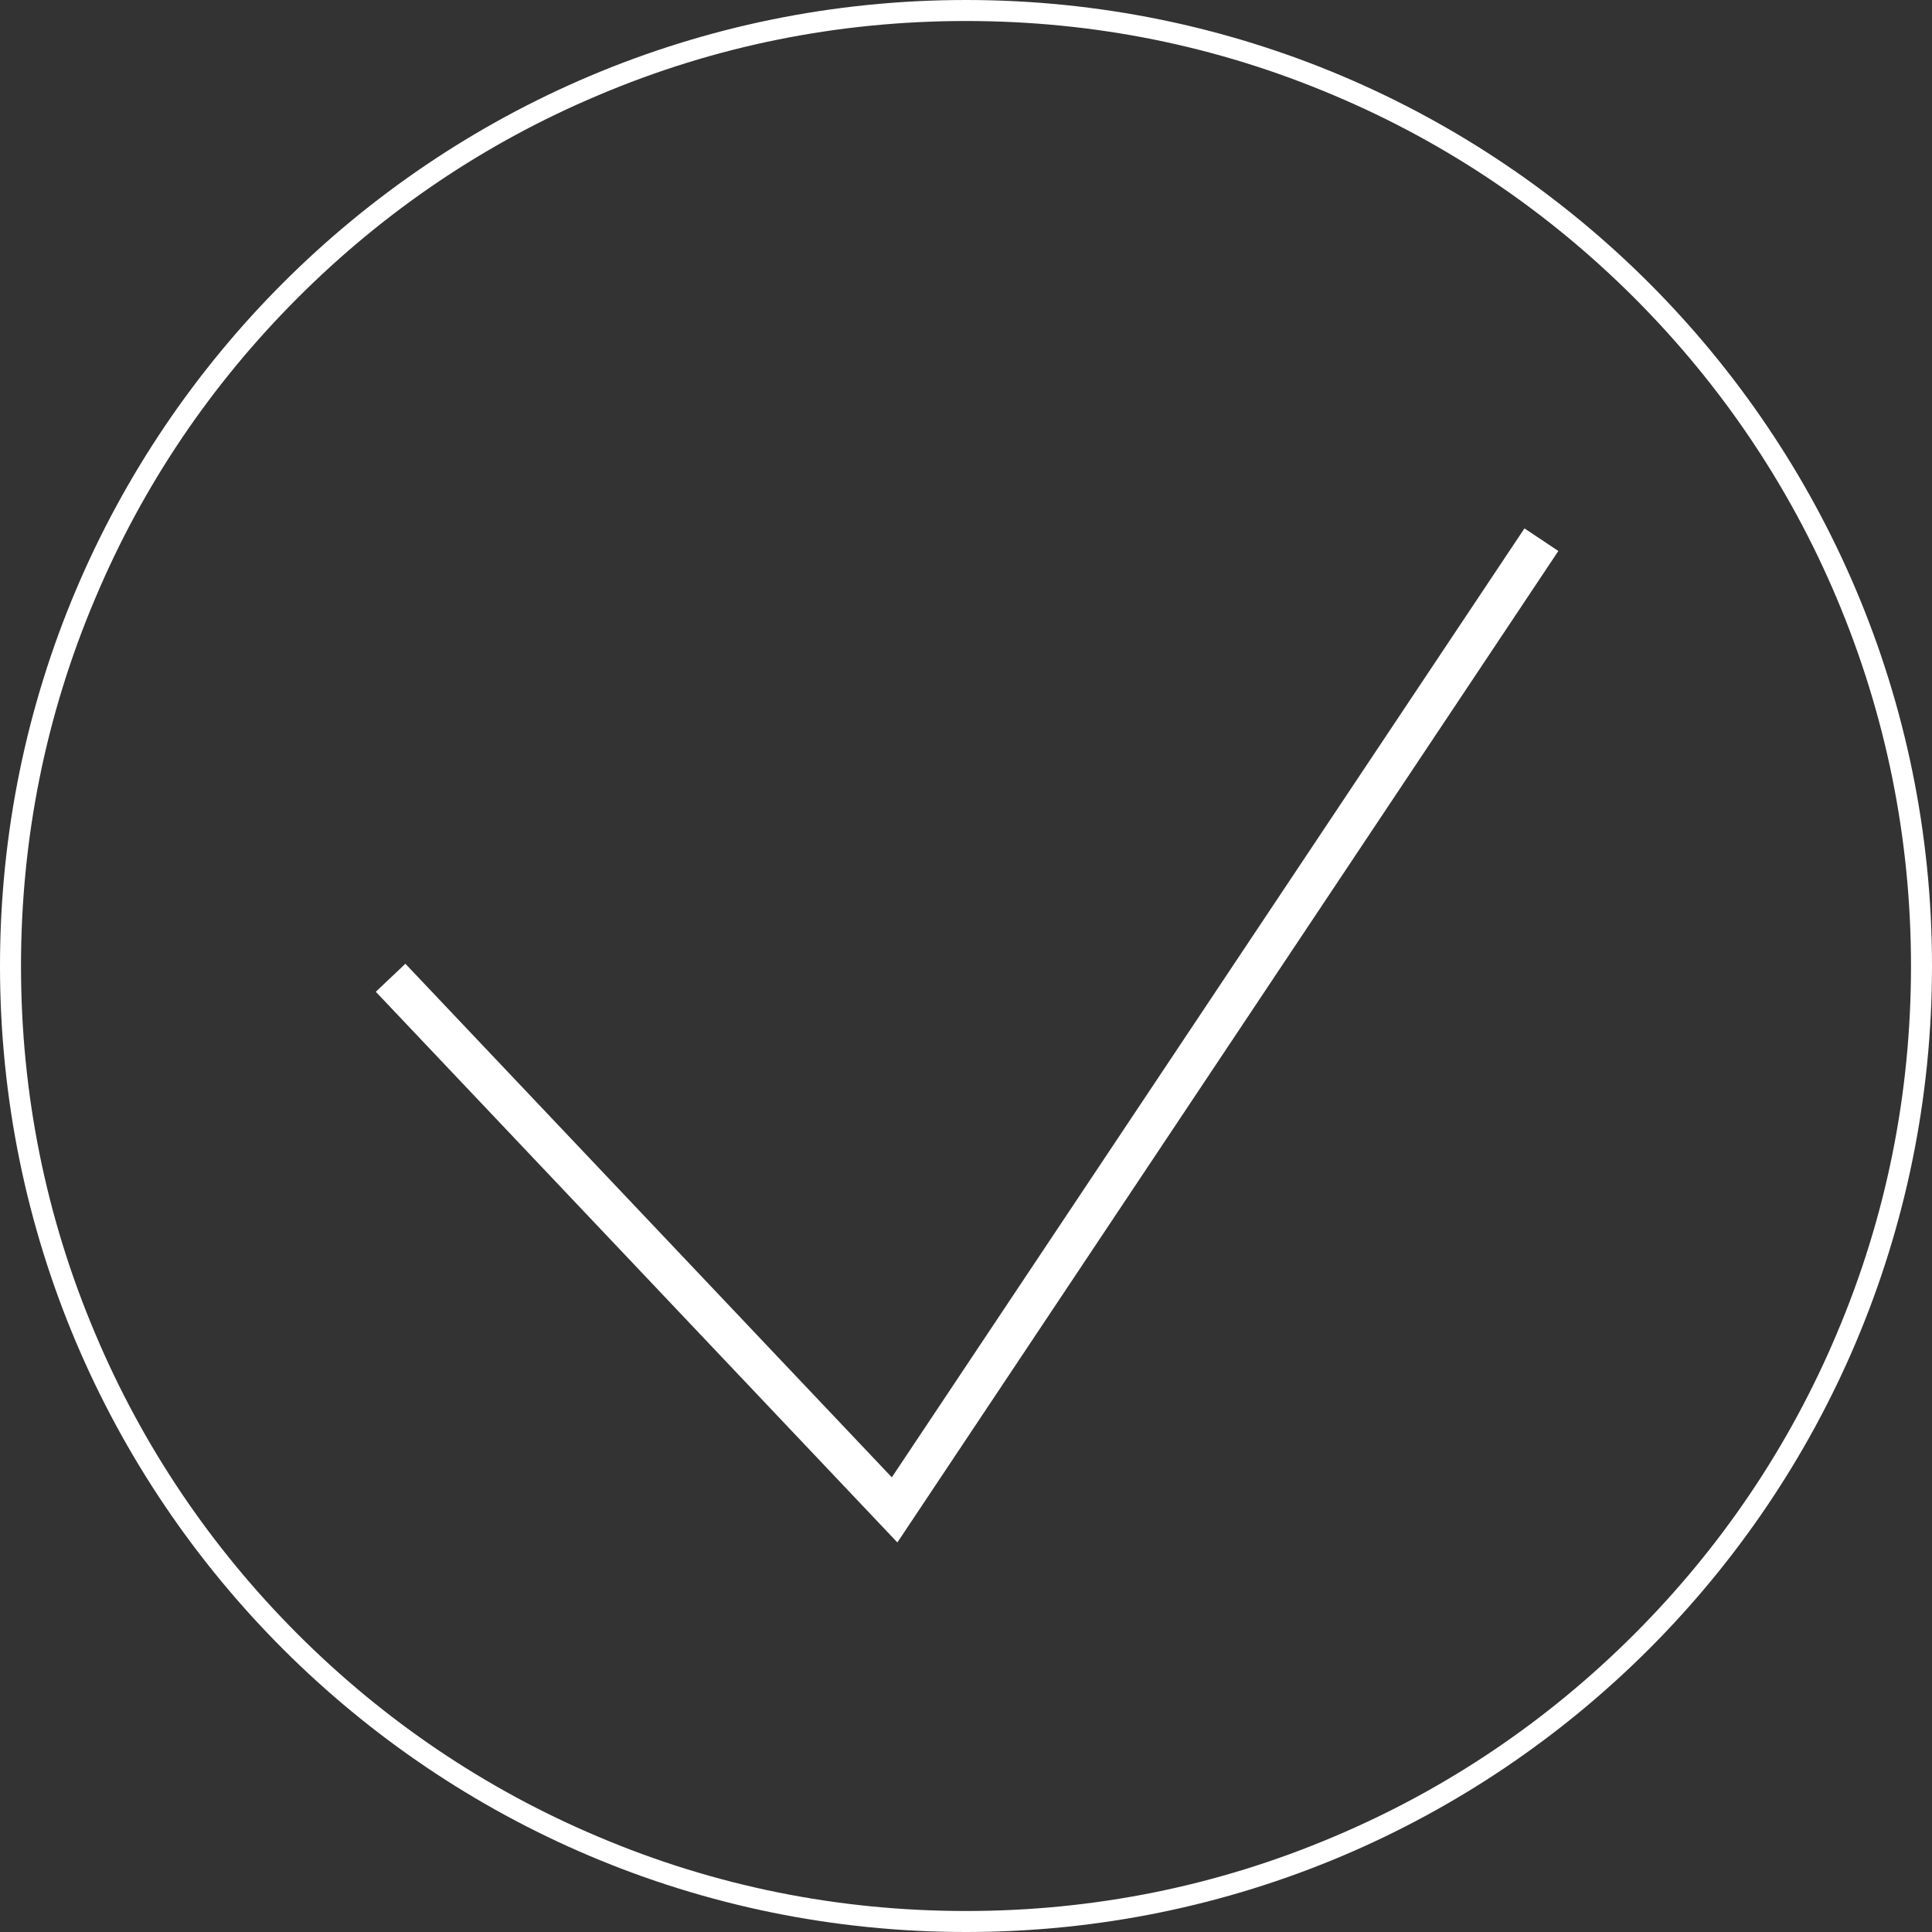 <svg width="332" height="332" viewBox="0 0 332 332" fill="none" xmlns="http://www.w3.org/2000/svg">
<rect x="0" y="0" width="332" height="332" fill="#333333" stroke="none"/>
<path d="M166 3.609C187.941 3.609 209.16 7.867 229.224 16.384C248.567 24.539 265.961 36.303 280.829 51.171C295.697 66.039 307.461 83.433 315.617 102.776C324.061 122.768 328.391 144.059 328.391 166C328.391 187.941 324.133 209.16 315.617 229.224C307.461 248.567 295.697 265.961 280.829 280.829C265.961 295.697 248.567 307.461 229.224 315.617C209.16 324.133 187.941 328.391 166 328.391C144.059 328.391 122.84 324.133 102.776 315.617C83.433 307.461 66.039 295.697 51.171 280.829C36.303 265.961 24.539 248.567 16.384 229.224C7.867 209.16 3.609 187.941 3.609 166C3.609 144.059 7.867 122.84 16.384 102.776C24.539 83.433 36.231 66.111 51.171 51.171C66.111 36.231 83.433 24.539 102.776 16.384C122.84 7.867 144.059 3.609 166 3.609ZM166 0C74.339 0 0 74.339 0 166C0 257.661 74.339 332 166 332C257.661 332 332 257.661 332 166C332 74.339 257.661 0 166 0Z" fill="white"/>
<path d="M67.121 168.021L153.73 259.465L264.878 92.744" stroke="white" stroke-width="7" stroke-miterlimit="10"/>
</svg>
